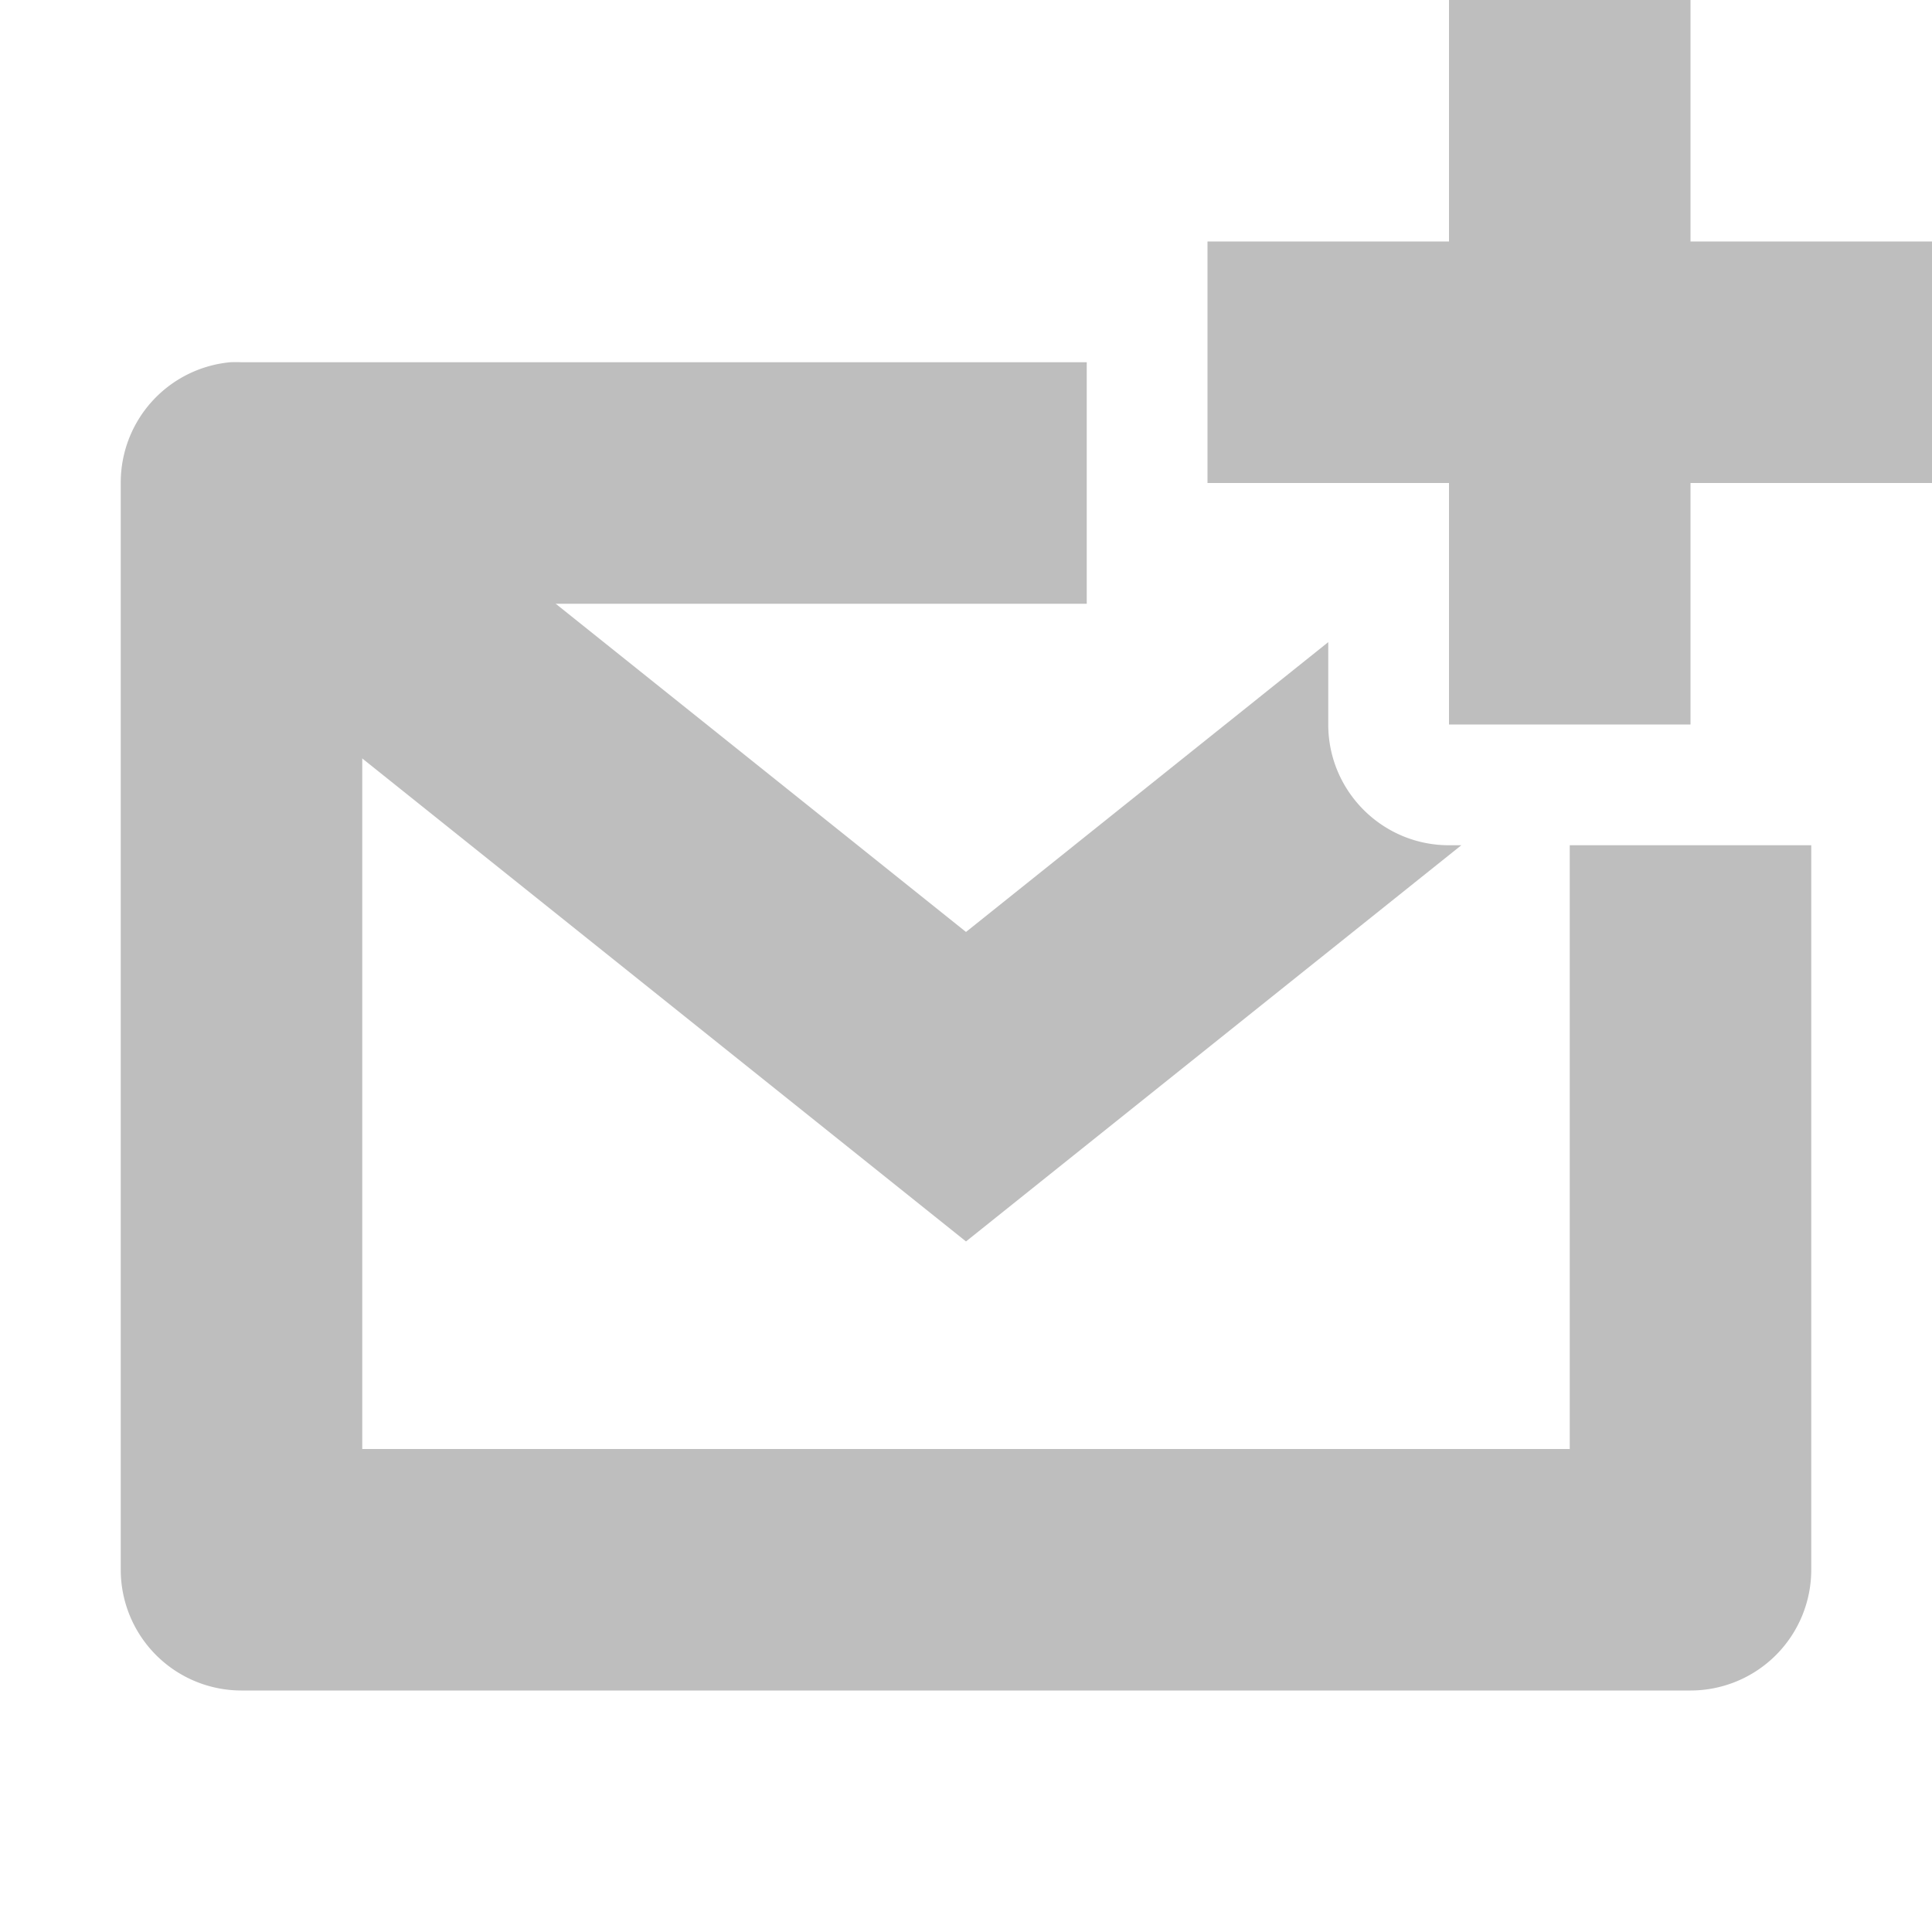 <svg height="16" width="16" xmlns="http://www.w3.org/2000/svg"><g fill="#bebebe"><path d="m3.08 3.986a1 1 0 0 0 -.299.014 1 1 0 0 0 -.406 1.781l5 4 .625.5.625-.5 3.477-2.781h-.102c-.552-0-1-.448-1-1v-.682l-3 2.4-4.375-3.5a1 1 0 0 0 -.545-.232z"/><path d="m1.906 3a1 1 0 0 0 -.906 1v9a1 1 0 0 0 1 1h12a1 1 0 0 0 1-1v-6h-2v5h-10v-7h6v-2h-7a1 1 0 0 0 -.094 0z"/><path d="m12 0v2h-2v2h2v2h2v-2h2v-2h-2v-2z"/></g></svg>